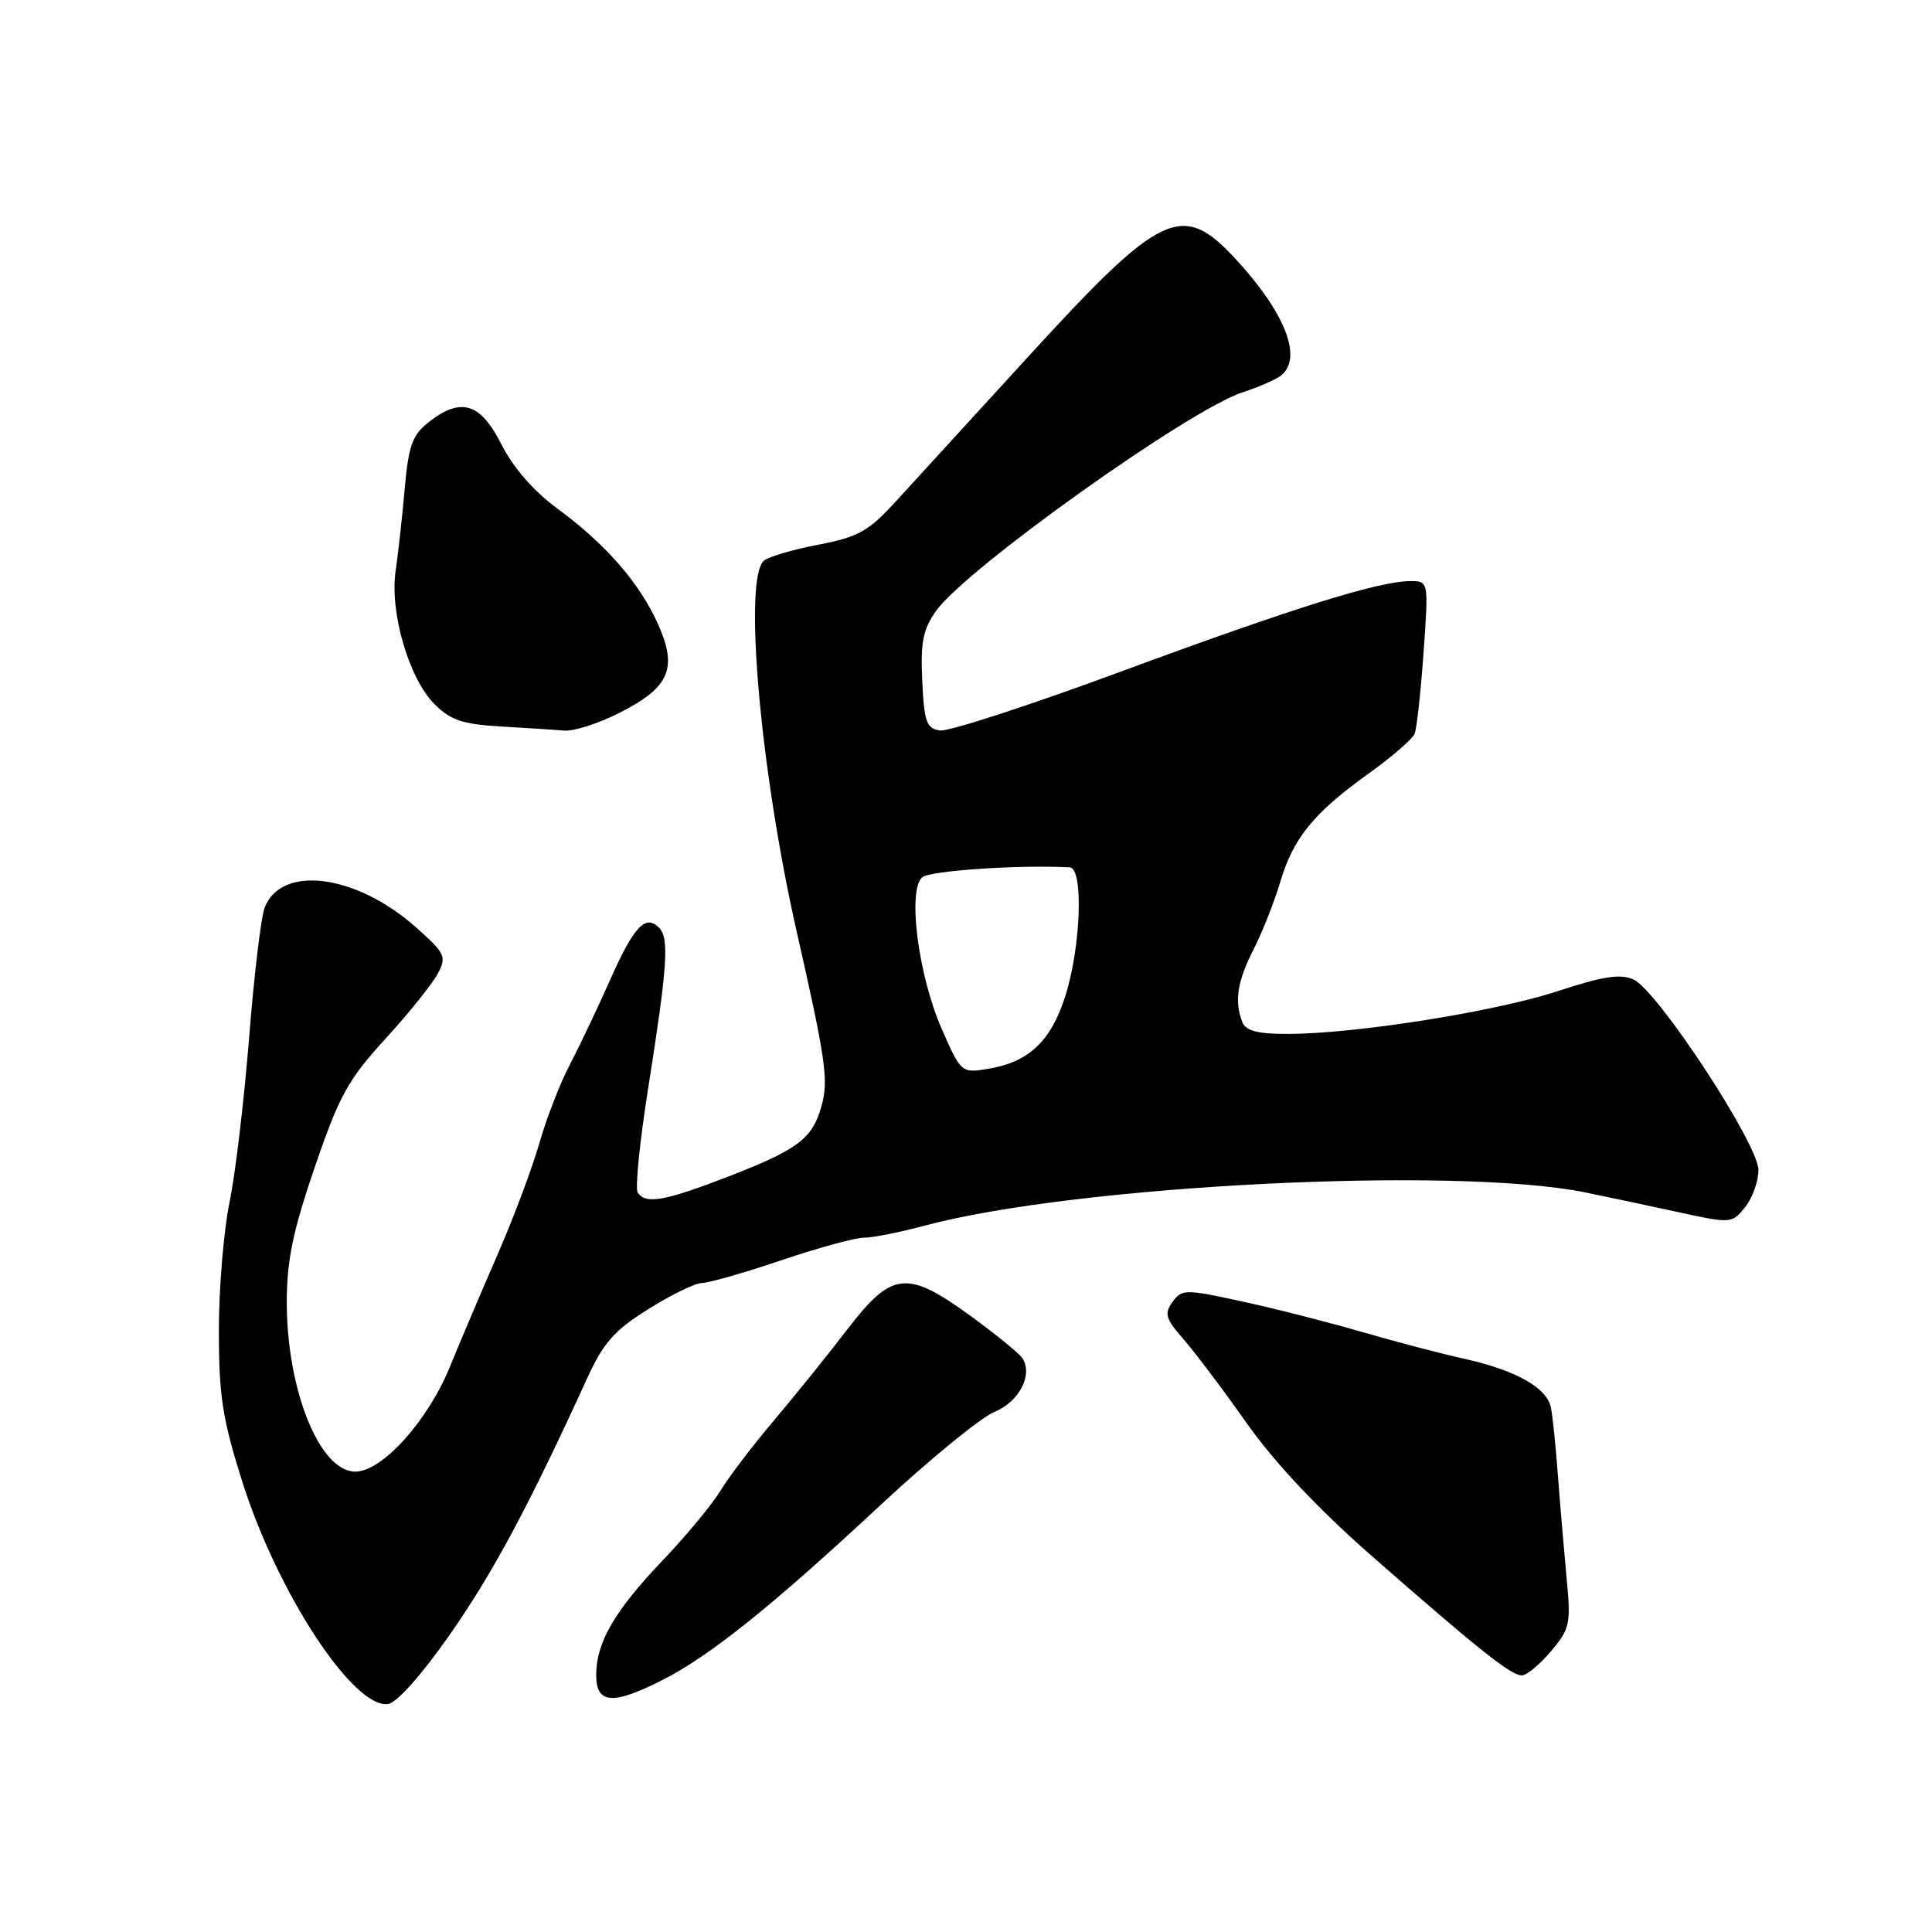<?xml version="1.0" encoding="UTF-8" standalone="no"?>
<!DOCTYPE svg PUBLIC "-//W3C//DTD SVG 1.1//EN" "http://www.w3.org/Graphics/SVG/1.1/DTD/svg11.dtd" >
<svg xmlns="http://www.w3.org/2000/svg" xmlns:xlink="http://www.w3.org/1999/xlink" version="1.1" viewBox="0 0 256 256">
 <g >
 <path fill="currentColor"
d=" M 59.67 216.50 C 65.35 208.36 70.11 199.47 77.77 182.70 C 79.96 177.91 81.38 176.29 85.93 173.45 C 88.96 171.55 92.15 170.00 93.03 170.00 C 93.91 170.00 98.62 168.65 103.50 167.00 C 108.38 165.35 113.32 164.00 114.48 164.00 C 115.63 164.00 119.26 163.28 122.54 162.40 C 142.58 157.04 192.72 154.51 210.00 157.99 C 212.47 158.49 217.86 159.63 221.98 160.53 C 229.41 162.15 229.46 162.15 231.23 159.97 C 232.20 158.76 233.00 156.54 233.00 155.03 C 233.00 151.60 219.65 131.26 216.45 129.79 C 214.71 129.00 212.41 129.36 206.35 131.35 C 198.04 134.07 179.52 137.00 170.57 137.00 C 166.61 137.00 165.06 136.59 164.61 135.42 C 163.54 132.64 163.95 130.03 166.10 125.80 C 167.26 123.54 168.84 119.53 169.63 116.89 C 171.36 111.04 174.07 107.72 181.35 102.50 C 184.42 100.30 187.17 97.92 187.45 97.21 C 187.73 96.51 188.26 91.67 188.63 86.46 C 189.30 77.00 189.30 77.00 186.88 77.00 C 182.73 77.00 171.28 80.58 148.55 88.98 C 136.49 93.44 125.69 96.96 124.56 96.79 C 122.77 96.54 122.46 95.68 122.20 90.22 C 121.96 85.10 122.30 83.39 124.04 80.94 C 128.03 75.34 157.63 54.24 164.69 51.97 C 166.78 51.29 169.06 50.29 169.75 49.75 C 172.64 47.45 170.32 41.48 163.79 34.39 C 156.62 26.61 153.96 27.87 135.96 47.57 C 128.56 55.67 120.70 64.26 118.50 66.66 C 115.08 70.38 113.63 71.18 108.50 72.16 C 105.20 72.78 101.94 73.74 101.25 74.27 C 98.47 76.44 100.72 102.14 105.58 123.50 C 109.42 140.44 109.81 143.12 108.86 146.53 C 107.66 150.88 105.77 152.31 96.50 155.90 C 88.01 159.18 85.50 159.62 84.49 157.99 C 84.15 157.43 84.77 151.24 85.88 144.24 C 88.46 127.89 88.70 124.30 87.31 122.91 C 85.52 121.12 83.97 122.78 80.82 129.89 C 79.21 133.52 76.83 138.53 75.54 141.00 C 74.24 143.47 72.40 148.20 71.46 151.50 C 70.51 154.80 68.07 161.32 66.03 166.00 C 63.99 170.68 61.08 177.53 59.56 181.23 C 56.63 188.35 50.61 195.00 47.07 195.00 C 42.37 195.00 38.00 184.20 38.00 172.57 C 38.00 167.04 38.80 163.15 41.70 154.68 C 44.93 145.22 46.11 143.07 51.04 137.68 C 54.15 134.28 57.27 130.39 57.99 129.04 C 59.21 126.75 59.02 126.34 55.09 122.85 C 47.18 115.84 37.32 114.55 35.08 120.23 C 34.59 121.48 33.66 129.25 33.01 137.50 C 32.35 145.75 31.19 155.57 30.41 159.32 C 29.64 163.06 29.00 170.71 29.00 176.32 C 29.00 184.96 29.47 188.00 32.13 196.41 C 36.79 211.11 46.87 226.46 51.43 225.79 C 52.60 225.62 55.93 221.86 59.67 216.50 Z  M 87.78 222.61 C 94.06 219.42 102.31 212.81 116.64 199.46 C 123.16 193.39 129.97 187.82 131.76 187.09 C 135.02 185.75 136.88 182.23 135.50 180.00 C 135.12 179.39 132.06 176.89 128.71 174.44 C 120.15 168.22 118.21 168.42 112.25 176.18 C 109.64 179.59 105.25 185.03 102.50 188.28 C 99.75 191.52 96.58 195.69 95.47 197.52 C 94.35 199.36 90.92 203.50 87.86 206.71 C 81.43 213.44 79.00 217.63 79.00 221.95 C 79.00 225.80 81.17 225.96 87.78 222.61 Z  M 205.51 218.80 C 208.03 215.82 208.17 215.16 207.58 209.05 C 207.24 205.45 206.72 199.35 206.43 195.50 C 206.15 191.65 205.73 187.60 205.50 186.49 C 204.96 183.87 200.83 181.55 194.00 180.04 C 190.97 179.37 184.90 177.78 180.50 176.50 C 176.10 175.22 168.94 173.39 164.59 172.45 C 157.02 170.80 156.62 170.81 155.37 172.51 C 154.24 174.06 154.44 174.73 156.80 177.43 C 158.31 179.15 162.09 184.17 165.20 188.58 C 168.88 193.80 174.65 199.93 181.68 206.10 C 195.90 218.57 200.21 222.00 201.64 222.00 C 202.29 222.00 204.03 220.56 205.51 218.80 Z  M 82.07 94.46 C 88.69 91.11 89.80 88.61 87.25 82.83 C 84.81 77.32 80.32 72.14 73.88 67.41 C 70.73 65.10 68.01 61.98 66.44 58.88 C 63.64 53.35 61.07 52.58 56.75 55.98 C 54.64 57.64 54.13 59.08 53.63 64.73 C 53.30 68.45 52.76 73.37 52.42 75.66 C 51.62 81.12 54.19 89.92 57.57 93.30 C 59.70 95.43 61.31 95.97 66.34 96.26 C 69.73 96.46 73.53 96.70 74.78 96.81 C 76.04 96.91 79.32 95.86 82.07 94.46 Z  M 124.79 136.35 C 121.67 129.28 120.21 117.90 122.21 116.24 C 123.27 115.36 135.11 114.57 141.75 114.93 C 143.58 115.03 143.24 125.35 141.19 131.89 C 139.29 137.94 136.33 140.75 130.91 141.63 C 127.39 142.20 127.34 142.15 124.79 136.35 Z "/>
</g>
</svg>
